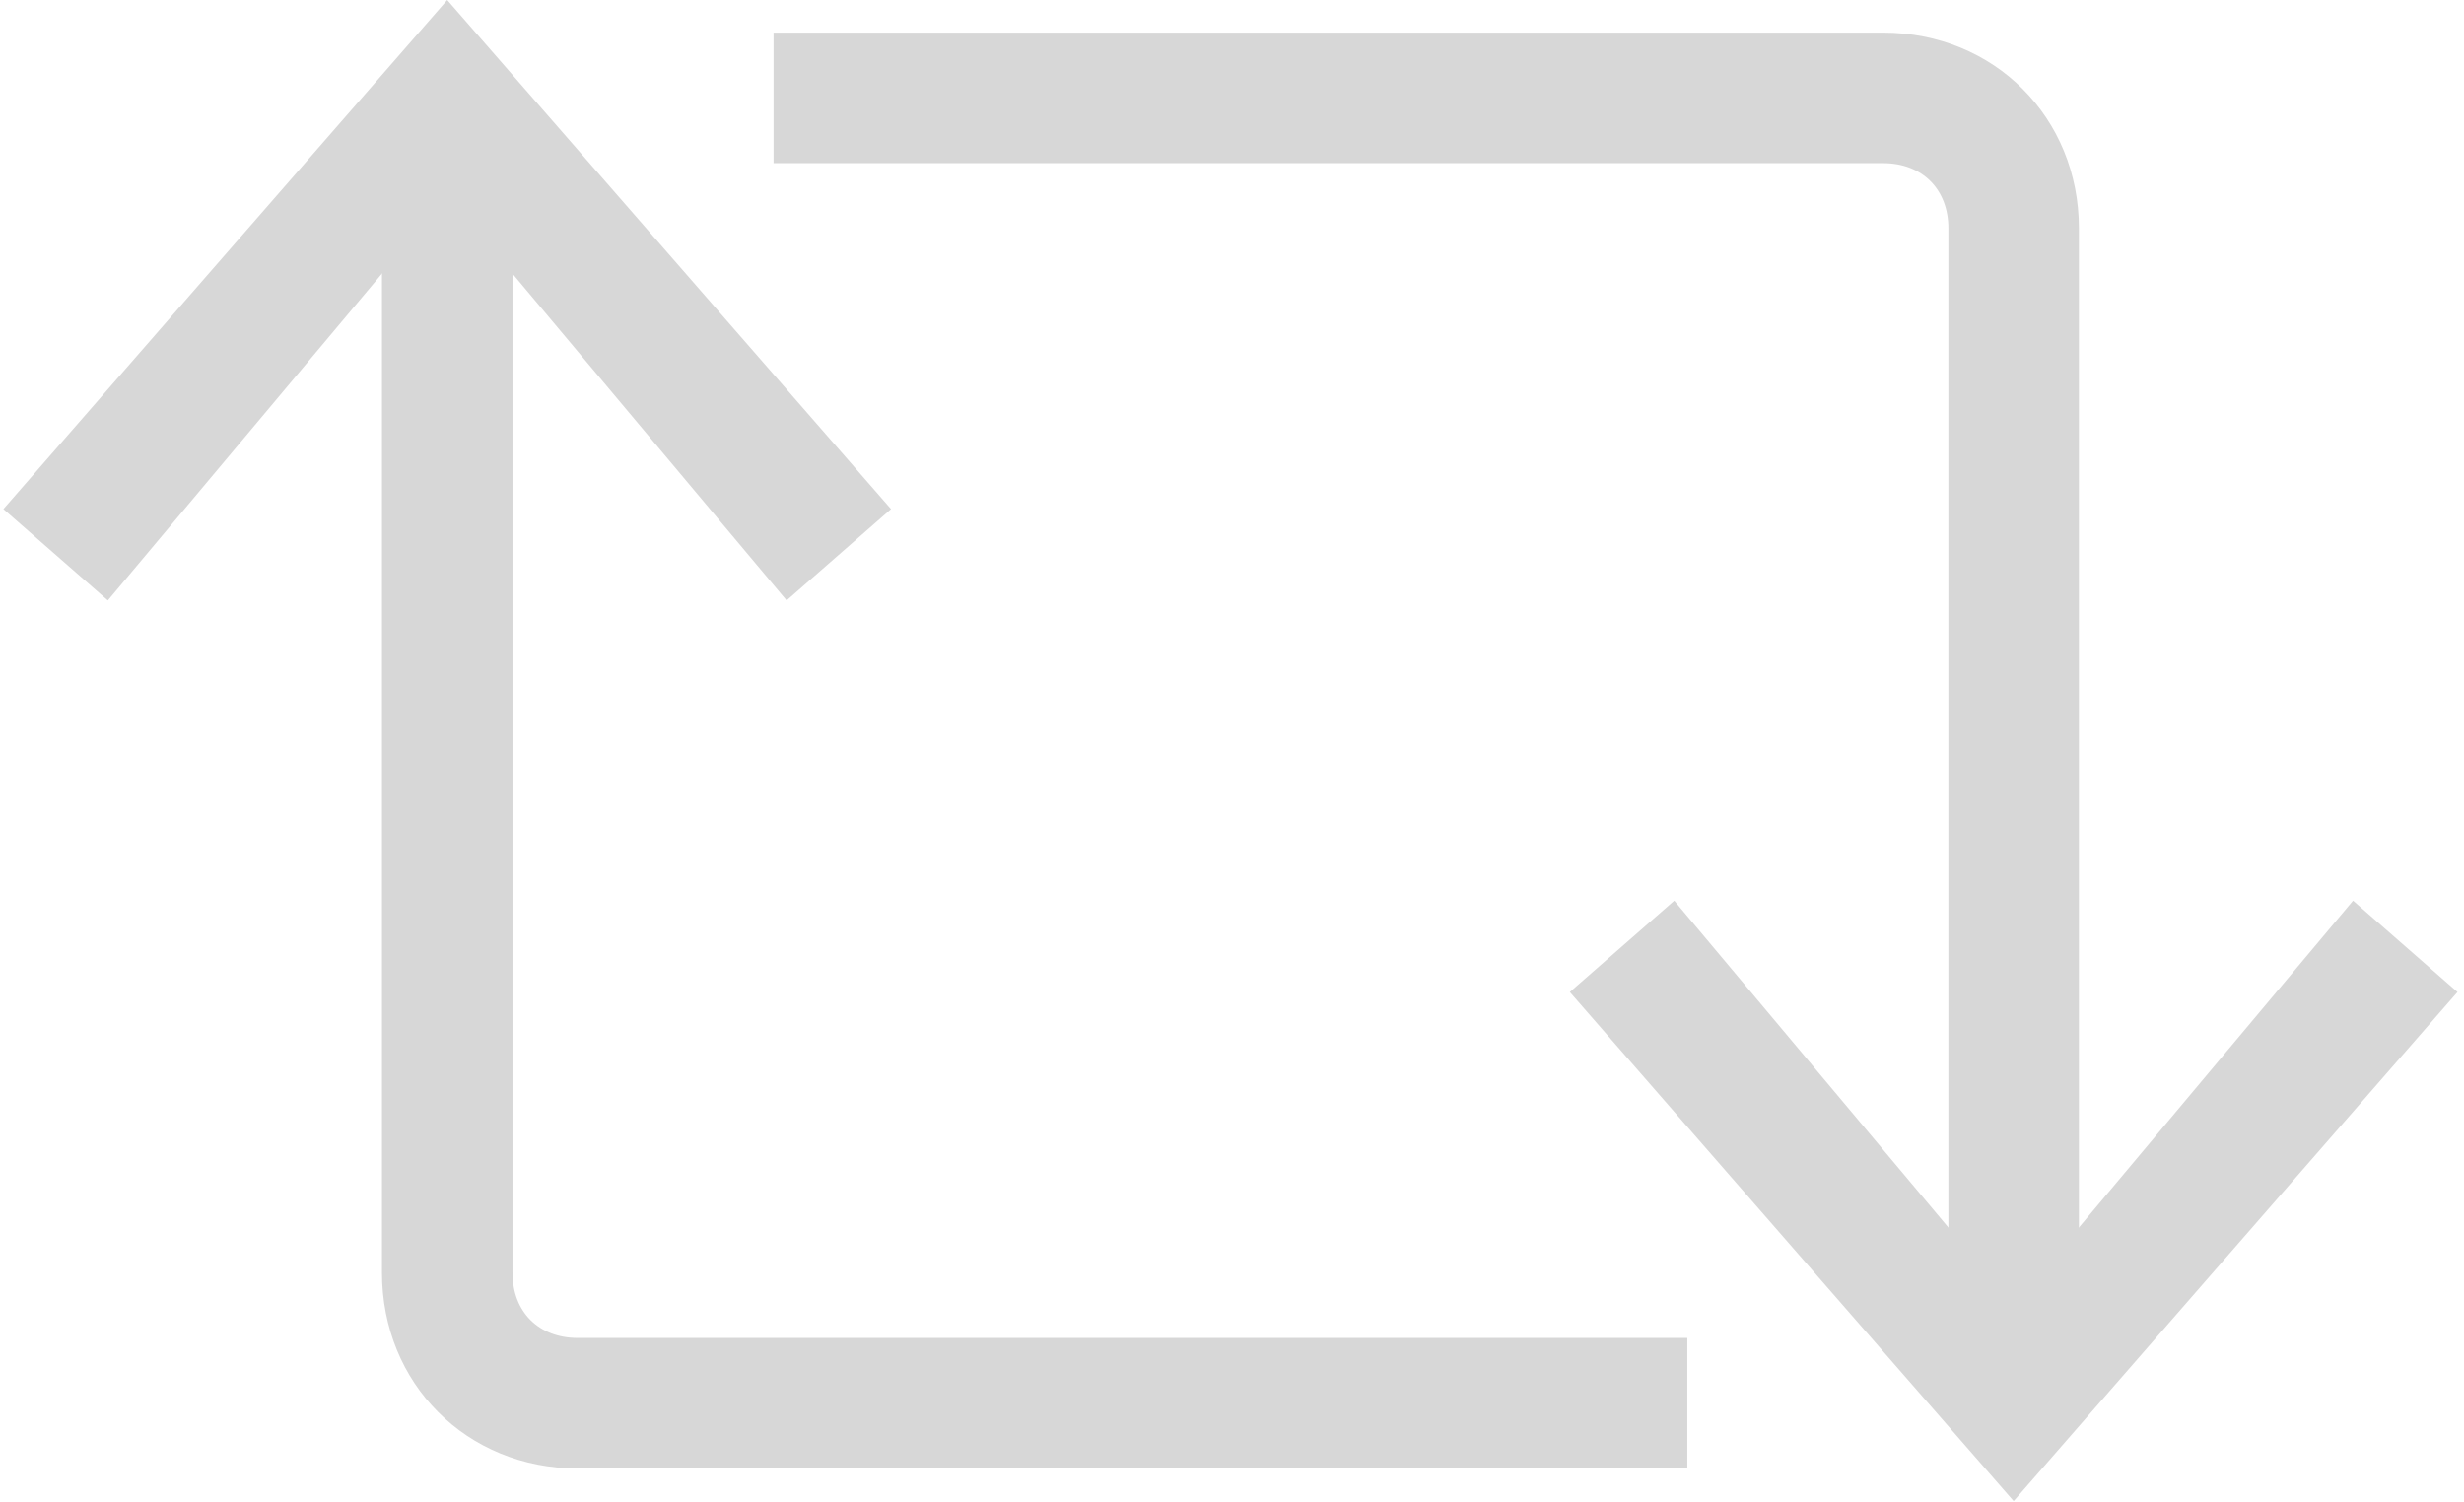 <svg width="164" height="100" viewBox="0 0 164 100" fill="none" xmlns="http://www.w3.org/2000/svg">
<path d="M138.37 93.399H129.682V15.204C129.682 12.598 127.944 10.86 125.338 10.86H51.487V2.172H125.338C132.723 2.172 138.37 7.819 138.37 15.204V93.399Z" fill="#D7D7D7"/>
<path d="M134.026 99.916L104.486 66.031L111.436 59.949L134.026 86.883L156.615 59.949L163.566 66.031L134.026 99.916Z" fill="#D7D7D7"/>
<path d="M112.306 97.743H38.455C31.07 97.743 25.423 92.096 25.423 84.711V6.516H34.111V84.711C34.111 87.317 35.849 89.055 38.455 89.055H112.306V97.743Z" fill="#D7D7D7"/>
<path d="M52.356 39.966L29.766 13.033L7.177 39.966L0.226 33.884L29.766 0L59.307 33.884L52.356 39.966Z" fill="#D7D7D7"/>
</svg>
